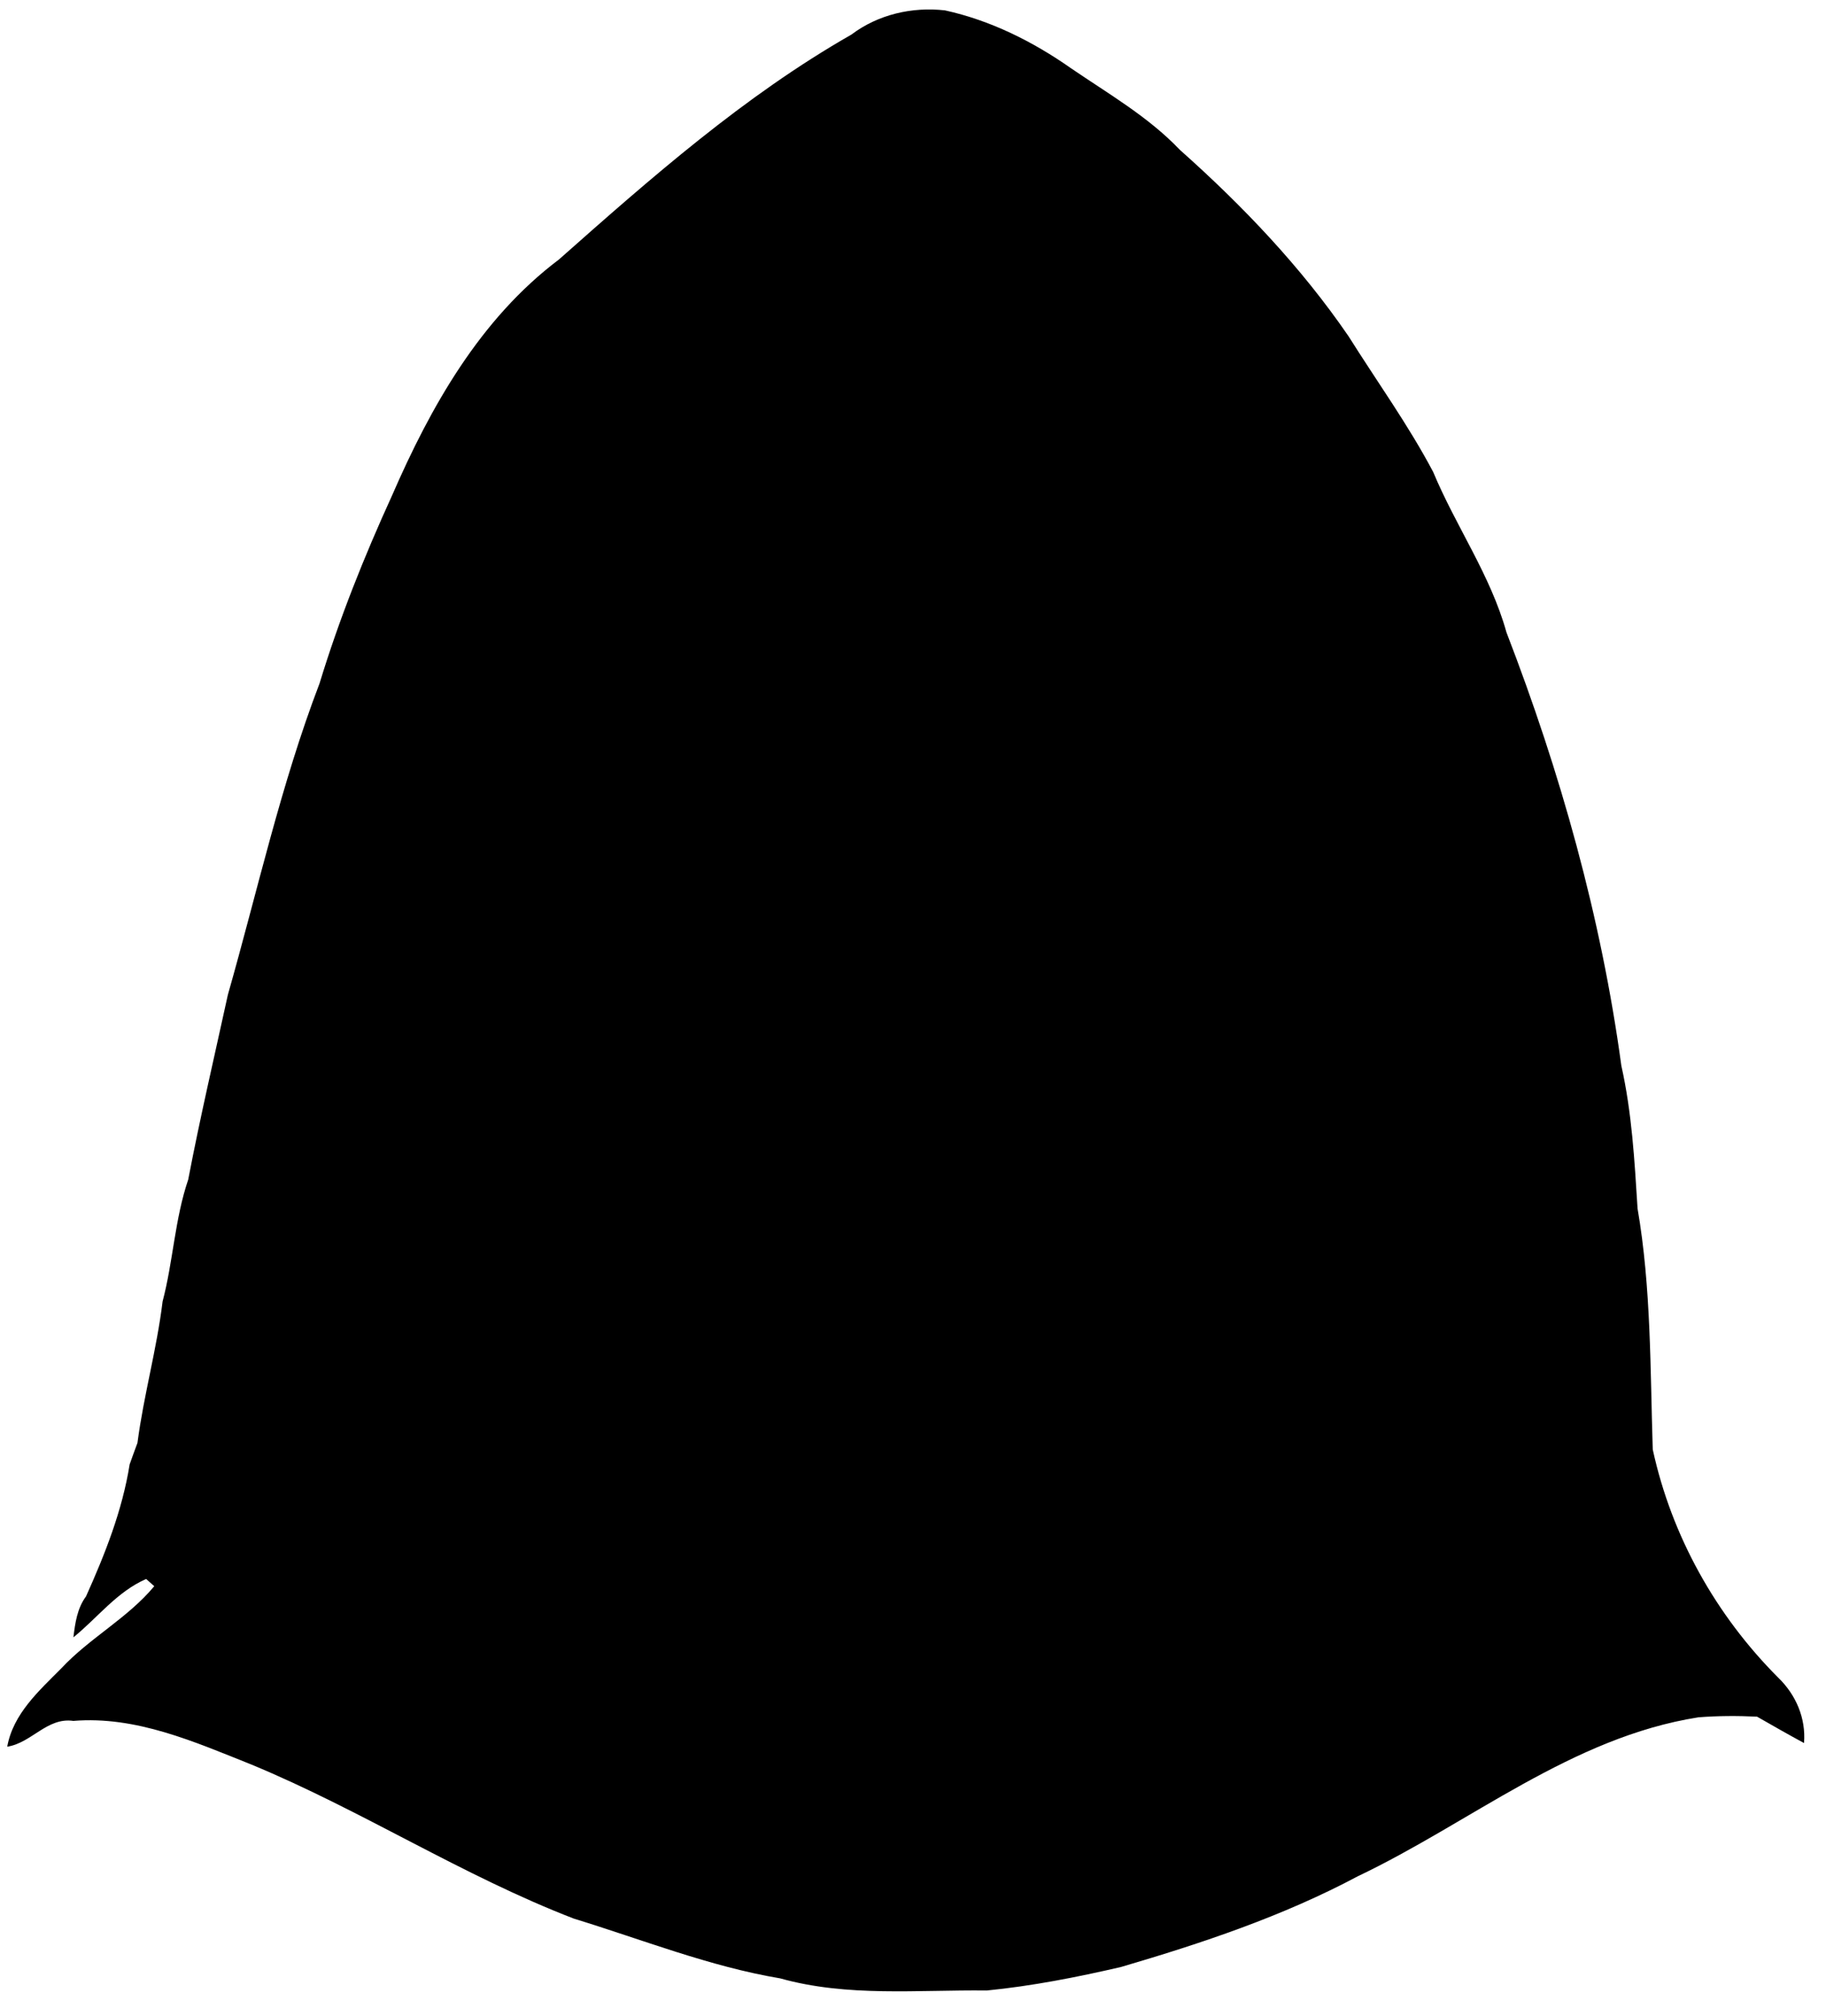 <svg class="site-logo" viewBox="0 0 250 276" version="1.1" xmlns="http://www.w3.org/2000/svg">
<path class="hood" d=" M 116.56 4.74 C 120.22 1.98 124.85 0.91 129.38 1.42 C 135.61 2.79 141.41 5.68 146.61 9.33 C 151.74 12.84 157.21 15.97 161.53 20.51 C 170.12 28.15 178.13 36.54 184.64 46.05 C 188.52 52.23 192.81 58.16 196.22 64.62 C 199.32 72.06 204.07 78.73 206.25 86.57 C 213.63 105.69 219.22 125.57 221.98 145.90 C 223.42 152.31 223.79 158.90 224.20 165.45 C 226.07 176.28 225.93 187.45 226.28 198.44 C 228.85 210.27 234.93 221.15 243.47 229.69 C 245.88 232.02 247.27 235.24 246.99 238.63 C 244.83 237.46 242.69 236.24 240.56 235.02 C 237.87 234.89 235.19 234.90 232.52 235.11 C 215.15 237.85 201.35 249.52 185.88 256.88 C 175.64 262.34 164.58 266.03 153.48 269.29 C 147.44 270.69 141.29 271.90 135.10 272.51 C 125.67 272.40 116.03 273.43 106.82 270.85 C 97.13 269.22 87.94 265.54 78.57 262.67 C 63.34 256.80 49.55 247.85 34.48 241.60 C 26.68 238.49 18.65 234.89 10.04 235.60 C 6.45 235.08 4.32 238.62 0.99 239.13 C 1.80 234.63 5.33 231.49 8.39 228.41 C 12.27 224.24 17.45 221.56 21.12 217.16 C 20.84 216.91 20.29 216.42 20.01 216.17 C 16.00 217.92 13.37 221.47 10.05 224.16 C 10.29 222.19 10.57 220.18 11.78 218.55 C 14.38 212.76 16.75 206.78 17.75 200.48 C 18.10 199.50 18.45 198.52 18.82 197.54 C 19.67 191.03 21.47 184.70 22.26 178.18 C 23.71 172.68 23.93 166.89 25.77 161.49 C 27.39 153.01 29.36 144.61 31.20 136.18 C 35.26 121.95 38.45 107.42 43.75 93.56 C 46.43 84.77 49.85 76.21 53.67 67.85 C 58.96 55.68 65.73 43.66 76.52 35.53 C 89.11 24.38 101.88 13.12 116.56 4.74 Z" />
<path class="shadow" d=" M 99.37 18.49 C 105.89 13.86 112.31 8.77 120.03 6.31 C 124.05 5.22 128.47 4.93 132.40 6.54 C 140.89 9.96 148.80 14.65 156.45 19.62 C 161.98 23.31 166.20 28.52 171.01 33.02 C 176.50 37.98 180.99 44.03 184.36 50.61 C 185.90 53.49 186.68 56.71 186.77 59.96 C 187.05 65.96 188.50 71.82 190.33 77.51 C 192.18 83.38 196.24 88.61 196.18 95.00 C 196.14 100.72 196.82 106.38 197.87 111.99 C 199.82 129.59 202.00 147.25 201.35 164.99 C 201.76 177.80 199.39 190.84 193.18 202.13 C 188.16 210.81 182.04 218.83 175.04 226.02 C 165.22 235.41 154.32 243.67 142.65 250.64 C 138.66 253.05 133.93 254.34 130.62 257.78 C 134.49 257.69 138.34 257.32 142.20 257.30 C 141.74 260.24 138.38 260.87 135.97 261.27 C 128.19 261.79 120.13 261.37 112.87 258.25 C 101.93 254.62 92.25 247.95 83.82 240.18 C 71.16 229.39 61.28 215.85 51.69 202.38 C 47.26 196.53 46.32 189.02 45.64 181.94 C 44.97 167.73 47.65 153.67 49.70 139.67 C 51.71 128.46 53.77 117.24 56.02 106.07 C 56.86 97.67 58.84 89.43 61.32 81.37 C 62.71 76.90 64.82 72.66 65.71 68.04 C 67.03 62.35 66.50 56.26 68.90 50.83 C 71.71 43.84 77.87 39.15 83.09 34.04 C 88.64 28.98 93.25 22.90 99.37 18.49 Z" />
<path class="skull" d=" M 115.36 12.35 C 121.15 9.46 128.33 8.92 134.26 11.72 C 145.92 16.69 156.72 23.82 165.44 33.06 C 161.53 34.97 156.86 34.68 153.25 37.26 C 149.21 39.89 145.18 42.56 141.30 45.41 C 141.24 46.02 141.13 47.22 141.07 47.83 C 149.61 47.00 154.62 38.16 163.01 36.84 C 165.86 35.97 168.87 37.05 171.16 38.78 C 176.69 42.82 180.29 48.99 182.31 55.43 C 183.56 60.71 183.15 66.23 184.29 71.54 C 185.22 78.08 189.27 83.58 190.91 89.90 C 192.27 97.93 190.89 106.61 186.72 113.64 C 185.92 115.58 183.94 115.89 182.08 115.85 C 180.24 112.45 178.57 108.93 176.12 105.91 C 169.39 97.66 162.93 89.10 155.11 81.83 C 153.73 80.56 152.01 79.78 150.36 78.93 C 150.29 80.08 150.23 81.22 150.18 82.36 C 155.28 86.74 160.04 91.73 163.23 97.70 C 165.82 102.89 162.85 109.39 158.24 112.33 C 156.27 113.33 154.73 111.09 153.33 110.06 C 153.33 107.86 154.16 104.63 151.82 103.35 C 147.39 101.82 144.28 98.18 140.40 95.72 C 138.29 93.28 134.60 93.84 132.36 91.65 C 131.27 90.88 130.39 89.67 129.04 89.38 C 127.29 89.69 125.78 90.69 124.21 91.47 C 122.48 90.82 120.78 89.99 118.92 89.81 C 117.24 89.85 116.40 91.49 115.29 92.49 C 114.31 93.83 112.45 93.66 111.03 94.21 C 109.27 94.33 108.65 96.20 107.62 97.33 C 105.36 97.28 102.94 97.76 101.92 100.05 C 100.49 103.03 97.29 103.82 94.35 104.57 C 93.47 106.86 93.16 109.30 92.59 111.67 C 91.85 112.76 90.35 112.31 89.26 112.55 C 87.67 109.63 85.45 106.25 87.03 102.84 C 90.34 94.01 100.10 90.15 104.75 82.34 C 103.29 82.47 101.63 82.25 100.45 83.32 C 88.24 93.51 77.96 105.97 70.20 119.83 C 67.59 118.46 65.75 116.07 64.73 113.34 C 62.17 106.92 60.32 99.82 61.93 92.92 C 62.73 87.79 64.83 83.00 67.55 78.62 C 71.97 71.62 70.70 62.98 71.43 55.13 C 72.13 49.13 76.89 44.88 80.92 40.85 C 83.18 38.51 86.79 37.50 89.70 39.29 C 95.53 42.32 100.73 46.59 107.02 48.73 C 108.05 49.13 110.63 48.99 109.77 47.26 C 105.93 44.64 101.51 42.96 97.70 40.26 C 95.14 38.38 92.05 37.55 89.04 36.70 C 89.62 32.44 93.26 29.87 95.97 26.93 C 101.64 21.14 107.99 15.85 115.36 12.35 Z" />
<path class="shadow" d=" M 160.02 49.93 C 162.90 48.04 166.35 45.80 169.93 47.03 C 174.52 50.09 176.61 55.73 177.26 60.99 C 177.88 64.56 175.46 67.60 175.13 71.03 C 175.48 74.37 178.92 76.07 180.86 78.46 C 175.97 79.53 173.69 73.20 168.92 72.82 C 161.70 72.24 154.09 73.66 147.18 70.84 C 143.56 69.30 141.78 65.56 139.04 62.97 C 136.22 59.76 132.48 57.21 130.77 53.16 C 131.49 53.17 132.92 53.20 133.64 53.21 C 135.34 55.88 137.26 59.15 140.87 59.21 C 148.50 59.95 154.26 53.96 160.02 49.93 Z" />
<path class="shadow" d=" M 82.35 49.25 C 84.80 47.61 88.04 48.54 90.58 49.52 C 95.98 52.21 100.03 57.04 105.65 59.39 C 108.97 60.95 113.87 61.91 116.52 58.69 C 118.41 56.86 119.70 53.87 122.80 54.17 C 120.24 60.09 114.25 63.40 110.58 68.54 C 108.02 72.36 103.27 73.46 98.98 73.95 C 94.63 74.51 90.25 73.72 85.89 73.91 C 80.84 73.87 78.23 79.24 73.43 80.11 C 74.45 78.05 76.08 76.42 77.39 74.56 C 78.56 72.47 77.41 70.09 77.03 67.94 C 75.23 61.38 77.19 53.77 82.35 49.25 Z" />
<path class="shadow" d=" M 115.86 69.04 C 118.44 64.00 122.62 59.98 126.93 56.40 C 130.74 58.42 132.70 62.38 135.27 65.63 C 136.42 67.26 137.89 68.81 138.26 70.84 C 137.36 72.99 135.19 74.75 132.75 74.25 C 129.99 72.72 130.34 68.89 128.20 66.81 C 122.61 64.94 124.15 74.74 119.09 74.50 C 116.54 74.45 114.63 71.29 115.86 69.04 Z" />
<path class="skull" d=" M 125.50 94.51 C 125.78 91.17 131.88 91.66 131.69 95.00 C 131.91 97.74 132.16 100.49 132.08 103.24 C 130.80 105.82 127.46 104.98 125.43 103.84 C 125.36 100.73 125.11 97.60 125.50 94.51 Z" />
<path class="skull" d=" M 118.39 92.93 C 120.06 91.55 122.16 93.39 122.55 95.08 C 123.03 98.47 123.09 101.93 122.83 105.35 C 120.27 105.57 117.70 105.49 115.16 105.06 C 116.14 101.02 114.84 95.92 118.39 92.93 Z" />
<path class="skull" d=" M 134.75 106.19 C 133.48 102.71 133.16 98.42 135.87 95.52 C 140.32 97.17 138.92 102.56 138.95 106.25 C 137.55 106.23 136.15 106.21 134.75 106.19 Z" />
<path class="skull" d=" M 108.43 96.89 C 109.97 96.86 111.51 96.82 113.05 96.79 C 113.65 99.55 114.21 102.32 114.80 105.08 C 113.43 106.52 111.94 107.85 110.41 109.13 C 109.71 108.71 109.04 108.24 108.41 107.72 C 107.51 104.18 107.99 100.47 108.43 96.89 Z" />
<path class="skull" d=" M 140.92 101.96 C 141.42 100.13 143.68 101.39 144.95 101.26 C 145.39 104.75 145.70 108.25 146.00 111.75 C 140.64 112.89 138.57 105.74 140.92 101.96 Z" />
<path class="skull" d=" M 100.35 112.86 C 100.57 108.89 99.87 103.88 103.68 101.32 C 104.56 102.09 105.45 102.87 106.34 103.64 C 106.31 105.97 106.88 108.47 105.95 110.69 C 104.84 112.73 102.28 112.44 100.35 112.86 Z" />
<path class="skull" d=" M 147.28 114.82 C 145.37 111.54 146.02 107.31 148.99 104.92 C 150.07 105.72 151.15 106.52 152.24 107.33 C 152.52 110.61 152.45 113.92 152.28 117.21 C 150.59 116.48 148.67 116.09 147.28 114.82 Z" />
<path class="skull" d=" M 94.05 108.29 C 95.41 107.84 96.77 107.39 98.13 106.93 C 99.39 109.52 99.52 112.40 99.59 115.23 C 97.86 115.87 96.13 116.51 94.39 117.10 C 94.16 114.17 94.07 111.23 94.05 108.29 Z" />
<path class="skull" d=" M 169.18 115.68 C 170.25 115.67 171.32 115.65 172.39 115.64 C 174.34 118.95 177.61 120.94 180.58 123.19 C 182.29 137.15 175.25 150.95 178.59 164.86 C 179.76 168.60 177.95 172.56 174.90 174.80 C 171.21 178.22 165.64 178.43 161.06 176.98 C 157.67 175.12 155.19 171.99 151.82 170.08 C 146.42 166.79 141.42 162.38 135.10 160.99 C 125.62 159.59 115.06 159.25 106.73 164.75 C 99.92 169.63 93.57 175.38 85.77 178.68 C 83.05 179.77 79.76 179.31 77.51 177.40 C 74.39 174.91 70.95 172.48 69.05 168.86 C 67.60 164.33 68.83 159.53 69.27 154.93 C 70.12 146.95 67.74 138.96 68.74 131.00 C 69.76 129.03 71.95 128.04 73.60 126.66 C 76.83 124.52 79.00 120.69 83.14 120.13 C 83.63 127.42 83.25 134.73 83.22 142.03 C 83.37 144.80 86.68 145.59 88.93 145.82 C 92.65 145.70 93.53 141.02 96.91 140.15 C 102.12 138.53 107.11 136.38 111.75 133.49 L 112.06 134.98 C 112.08 133.66 112.09 132.34 112.10 131.02 L 111.68 132.46 C 107.85 130.13 108.86 125.85 109.62 122.23 C 111.53 122.11 113.46 122.14 115.25 122.92 C 117.16 121.61 119.33 120.64 121.68 121.39 C 122.00 124.78 121.38 128.14 120.61 131.43 C 118.82 130.64 117.10 129.70 115.41 128.71 C 113.97 130.17 112.91 131.90 112.27 133.85 C 117.14 133.01 122.17 130.31 127.02 132.73 C 124.48 129.74 124.06 125.72 123.31 122.02 C 126.04 120.71 128.93 121.01 130.97 123.36 C 132.48 121.48 134.55 121.19 136.42 122.77 C 136.44 126.14 136.19 129.55 135.13 132.78 C 138.28 135.89 143.36 135.33 146.08 138.90 C 147.59 140.54 150.45 139.29 151.83 141.16 C 153.56 142.80 155.21 145.29 157.97 144.82 C 162.08 144.98 163.78 140.38 164.20 137.00 C 165.09 129.73 167.27 122.73 169.18 115.68 Z" />
<path class="skull" d=" M 101.00 130.15 C 102.38 128.05 104.04 126.16 106.06 124.66 C 106.76 126.08 107.60 127.47 107.99 129.02 C 108.44 131.43 106.87 133.51 105.94 135.59 C 104.54 134.83 103.15 134.07 101.76 133.31 C 101.04 135.14 100.26 136.95 99.35 138.69 C 98.28 138.11 97.24 137.47 96.23 136.78 C 95.73 134.68 96.30 132.43 97.49 130.67 C 98.65 130.44 99.82 130.27 101.00 130.15 Z" />
<path class="skull" d=" M 138.37 126.30 C 139.27 125.57 140.43 125.28 141.48 124.81 C 142.32 126.22 143.16 127.64 143.99 129.07 C 145.32 129.09 146.65 129.11 147.98 129.12 C 149.04 130.99 150.60 132.84 150.26 135.14 C 149.21 136.81 147.09 137.01 145.40 137.65 C 145.05 135.59 144.71 133.53 144.35 131.48 C 142.74 132.56 141.04 133.51 139.17 134.09 C 138.48 131.58 137.52 128.91 138.37 126.30 Z" />
<path class="shadow" d=" M 127.70 131.35 C 128.45 130.05 129.21 128.75 130.01 127.48 C 131.55 129.36 132.73 131.48 133.73 133.68 C 131.70 132.95 129.70 132.16 127.70 131.35 Z" />
</svg>
